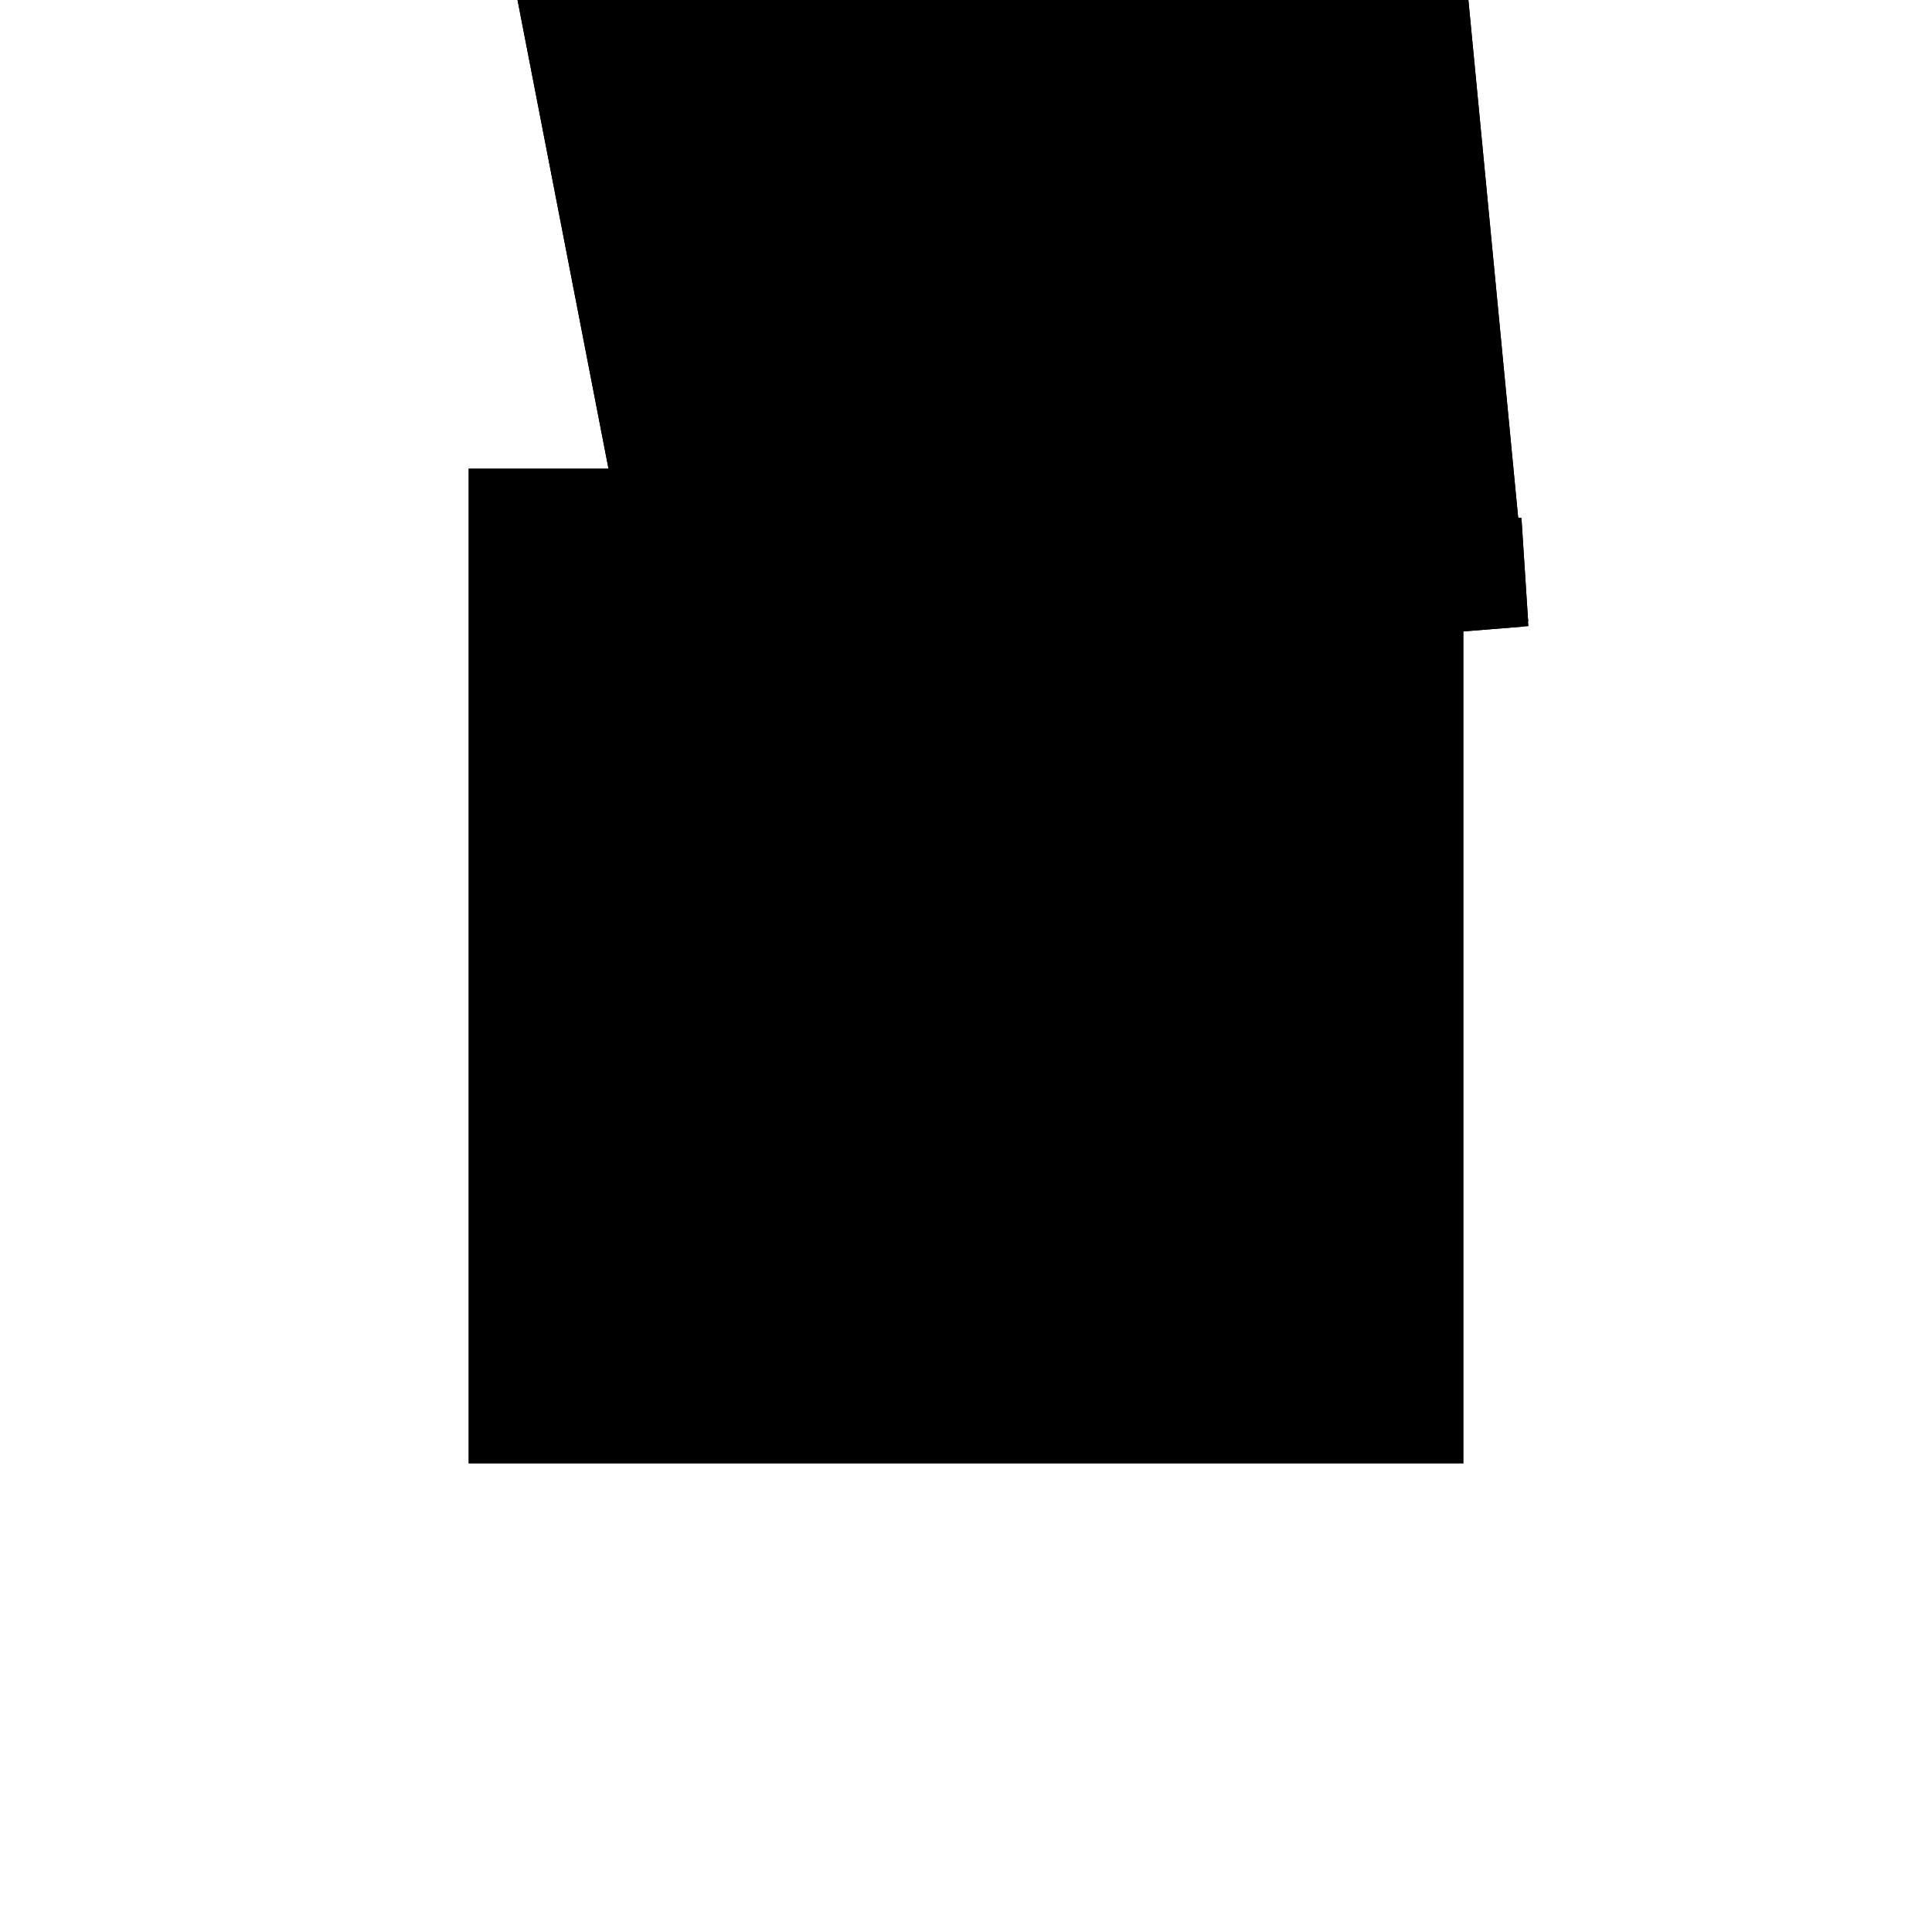 <?xml version="1.0"?>
<!DOCTYPE svg PUBLIC "-//W3C//DTD SVG 1.1//EN"
  "http://www.w3.org/Graphics/SVG/1.1/DTD/svg11.dtd">
<svg
  width="240"
  height="240"
  viewBox="-50 -50 200 200" xmlns="http://www.w3.org/2000/svg" version="1.1">
  <rect
    x="0"
    y="0"
    width="100"
    height="100"
    fill="hsla(206,100%,53%,0.3)"
    stroke="hsl(206,100%,53%)"
    stroke-width="3"
    transform="" />
  
  <path
    d="M 
      -79.165
      3.045
      L
    
      10.552
      10.257
      L
    
      9.888
      20.539
      L
    
      9.563
      20.549
      L
    
      1.923
      100
      L
    
      0
      100
      L
    
      0
      99.627
      L
    
      -94.357
      81.312
      z
    "
    fill="hsla(0,0%,50%,0.3)"
    stroke="hsla(0,0%,50%,1)"
    stroke-width="1"
    transform="translate(47.141,-85.38) scale(1,-1) translate(50,-110)"
    />
  
  
  <line
    x1="-79.165"
    y1="3.045"
    x2="-94.357"
    y2="81.312"
    stroke="hsla(0,50%,50%,0.6)"
    stroke-width="1"
    transform="translate(47.141,-85.38) scale(1,-1) translate(50,-110)"
    />
  
  <line
    x1="0"
    y1="9.408"
    x2="0"
    y2="100"
    stroke="hsla(0,50%,50%,0.6)"
    stroke-width="1"
    transform="translate(47.141,-85.38) scale(1,-1) translate(50,-110)"
    />
  
  <line
    x1="0"
    y1="9.408"
    x2="-1.503"
    y2="18.696"
    stroke="hsla(0,50%,50%,0.6)"
    stroke-width="1"
    transform="translate(47.141,-85.38) scale(1,-1) translate(50,-110)"
    />
  
  <line
    x1="10.552"
    y1="10.257"
    x2="9.888"
    y2="20.539"
    stroke="hsla(0,50%,50%,0.6)"
    stroke-width="1"
    transform="translate(47.141,-85.38) scale(1,-1) translate(50,-110)"
    />
  
  <line
    x1="10.552"
    y1="10.257"
    x2="1.923"
    y2="100"
    stroke="hsla(0,50%,50%,0.6)"
    stroke-width="1"
    transform="translate(47.141,-85.38) scale(1,-1) translate(50,-110)"
    />
  
  <line
    x1="-79.165"
    y1="3.045"
    x2="-78.531"
    y2="23.308"
    stroke="hsla(0,50%,50%,0.6)"
    stroke-width="1"
    transform="translate(47.141,-85.38) scale(1,-1) translate(50,-110)"
    />
  
  <line
    x1="-79.165"
    y1="3.045"
    x2="10.552"
    y2="10.257"
    stroke="hsla(0,50%,50%,0.6)"
    stroke-width="1"
    transform="translate(47.141,-85.38) scale(1,-1) translate(50,-110)"
    />
  
  <line
    x1="-1.503"
    y1="18.696"
    x2="9.888"
    y2="20.539"
    stroke="hsla(0,50%,50%,0.6)"
    stroke-width="1"
    transform="translate(47.141,-85.38) scale(1,-1) translate(50,-110)"
    />
  
  <line
    x1="9.888"
    y1="20.539"
    x2="-78.531"
    y2="23.308"
    stroke="hsla(0,50%,50%,0.6)"
    stroke-width="1"
    transform="translate(47.141,-85.38) scale(1,-1) translate(50,-110)"
    />
  
  <line
    x1="-94.357"
    y1="81.312"
    x2="1.923"
    y2="100"
    stroke="hsla(0,50%,50%,0.6)"
    stroke-width="1"
    transform="translate(47.141,-85.38) scale(1,-1) translate(50,-110)"
    />
  
  <line
    x1="0"
    y1="100"
    x2="1.923"
    y2="100"
    stroke="hsla(0,50%,50%,0.6)"
    stroke-width="1"
    transform="translate(47.141,-85.38) scale(1,-1) translate(50,-110)"
    />
  
</svg>
